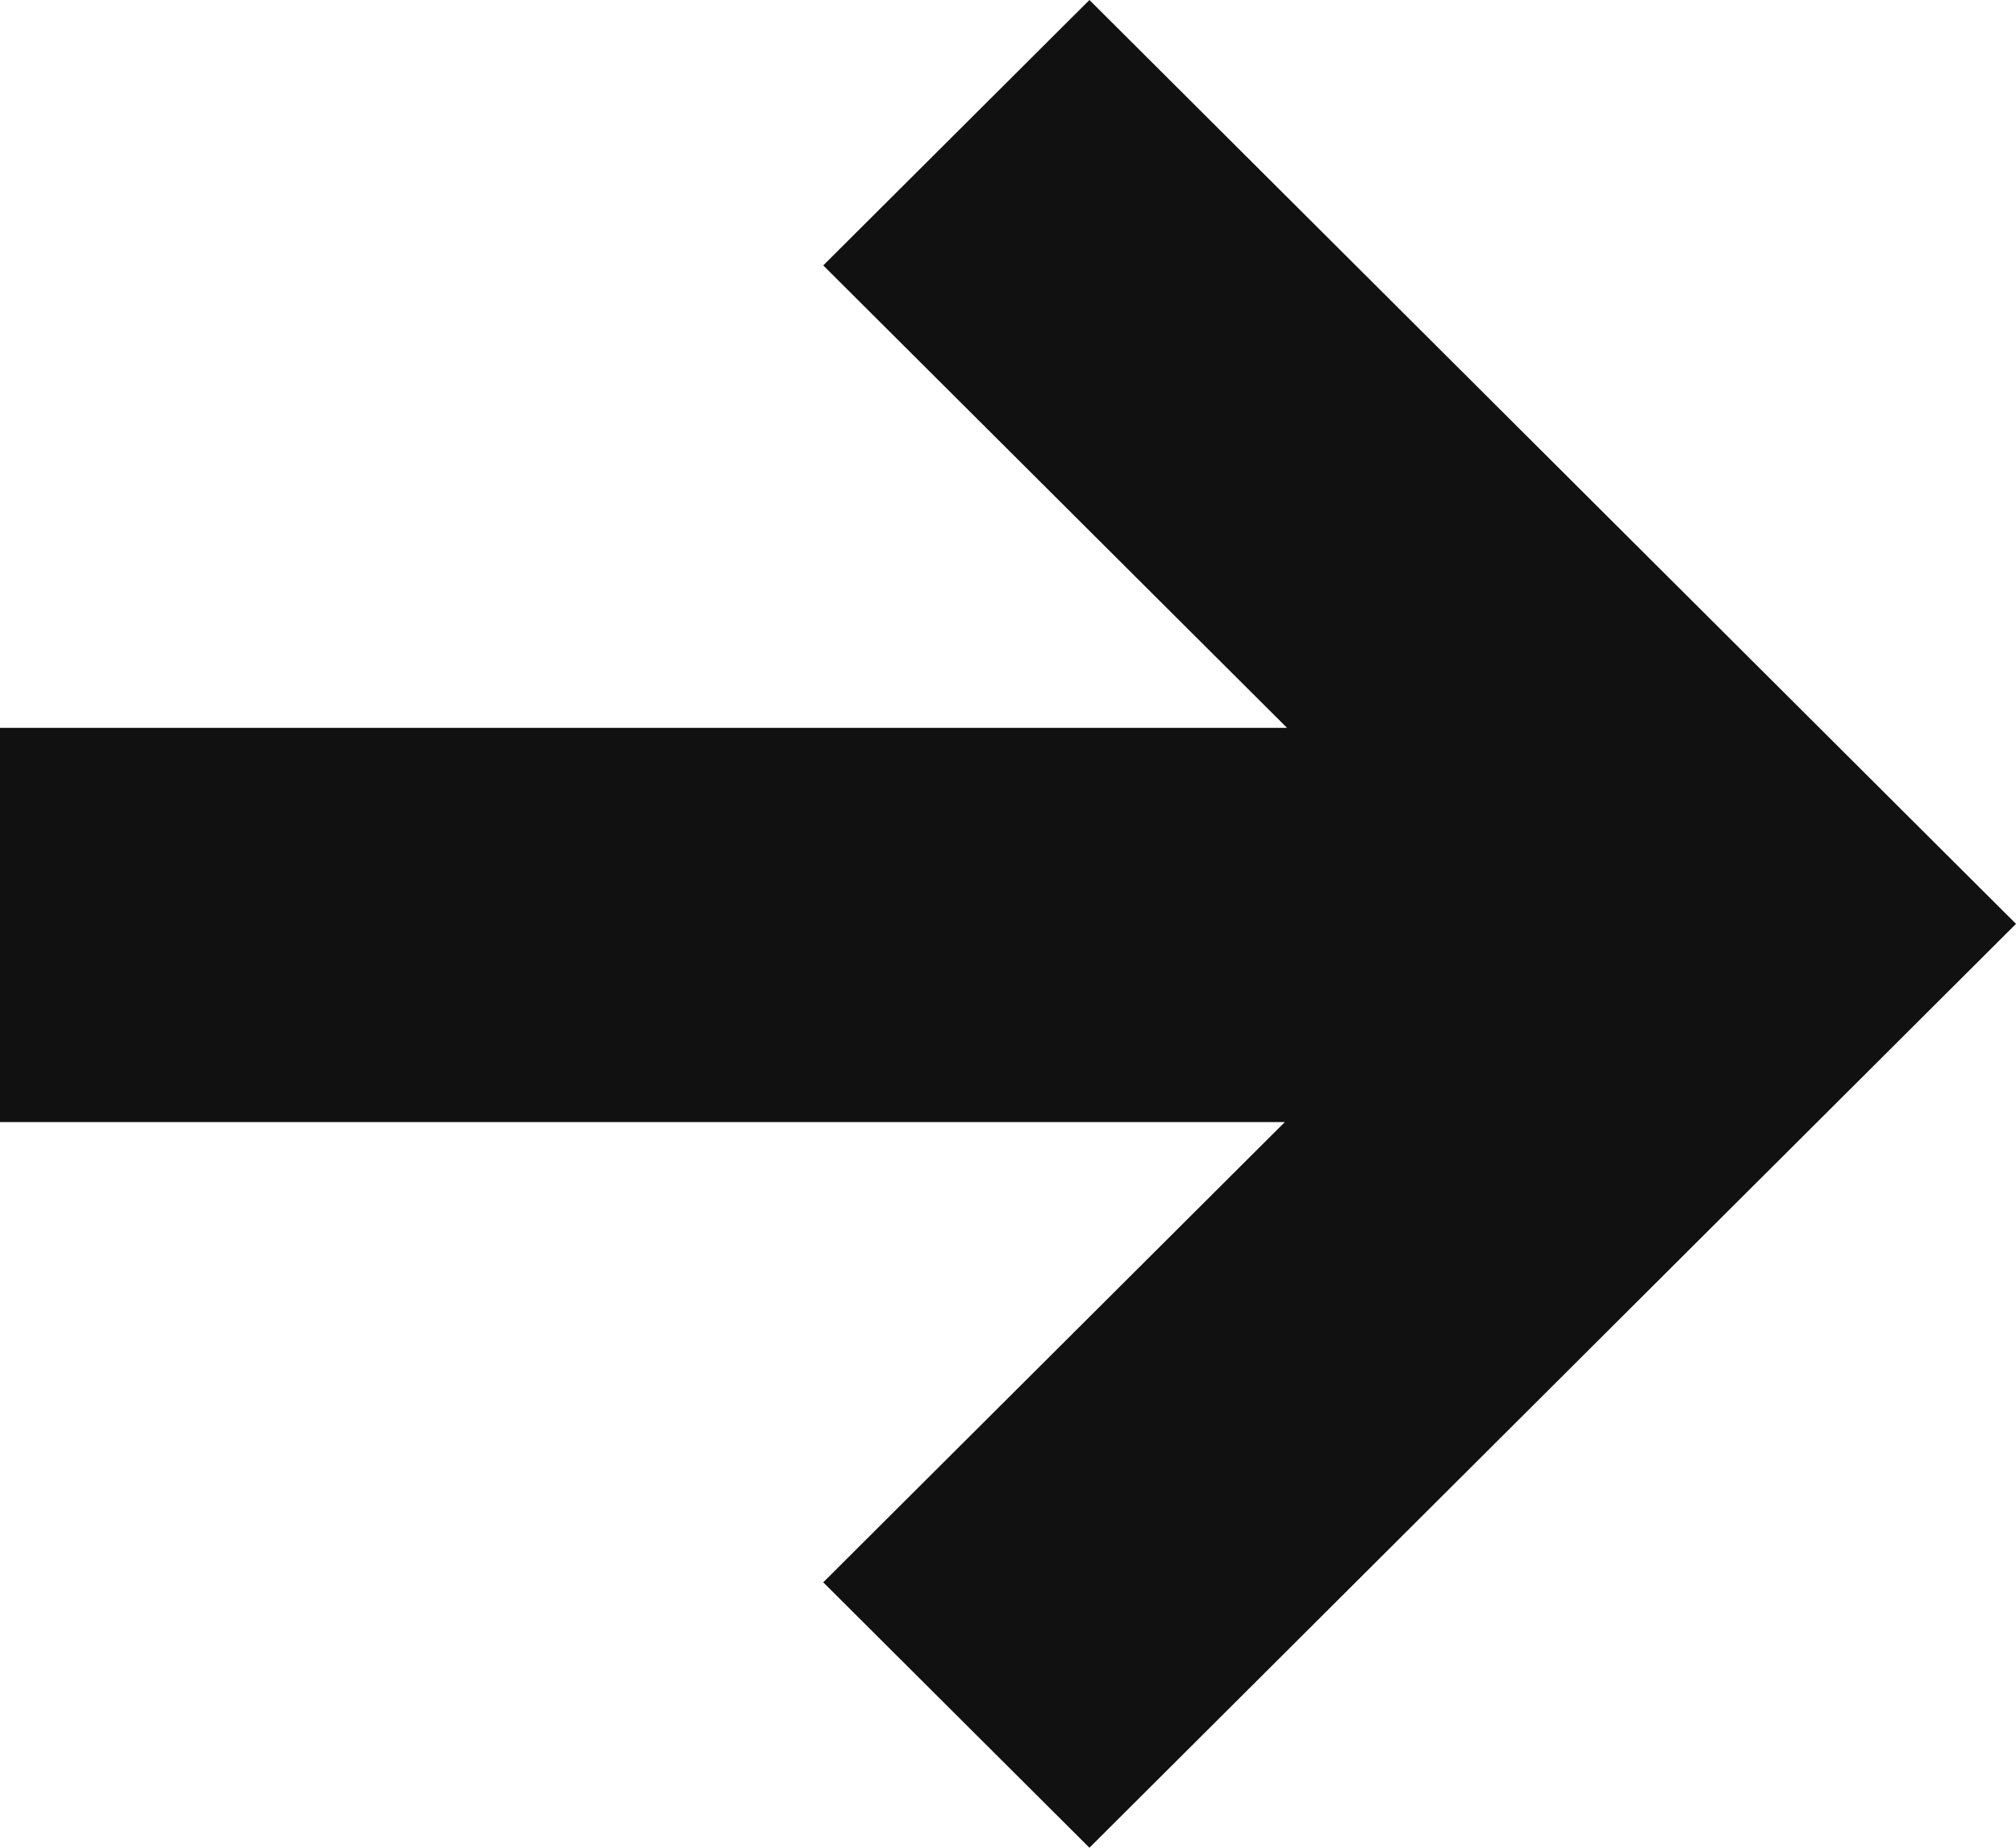 <svg width="264" height="242" viewBox="0 0 264 242" fill="none" xmlns="http://www.w3.org/2000/svg">
<g style="mix-blend-mode:multiply">
<path d="M142.664 242L264 121L142.664 0L107.806 34.761L168.54 95.327L2.26333e-06 95.327L0 146.963L168.25 146.963L107.806 207.239L142.664 242Z" fill="#111111"/>
</g>
</svg>
